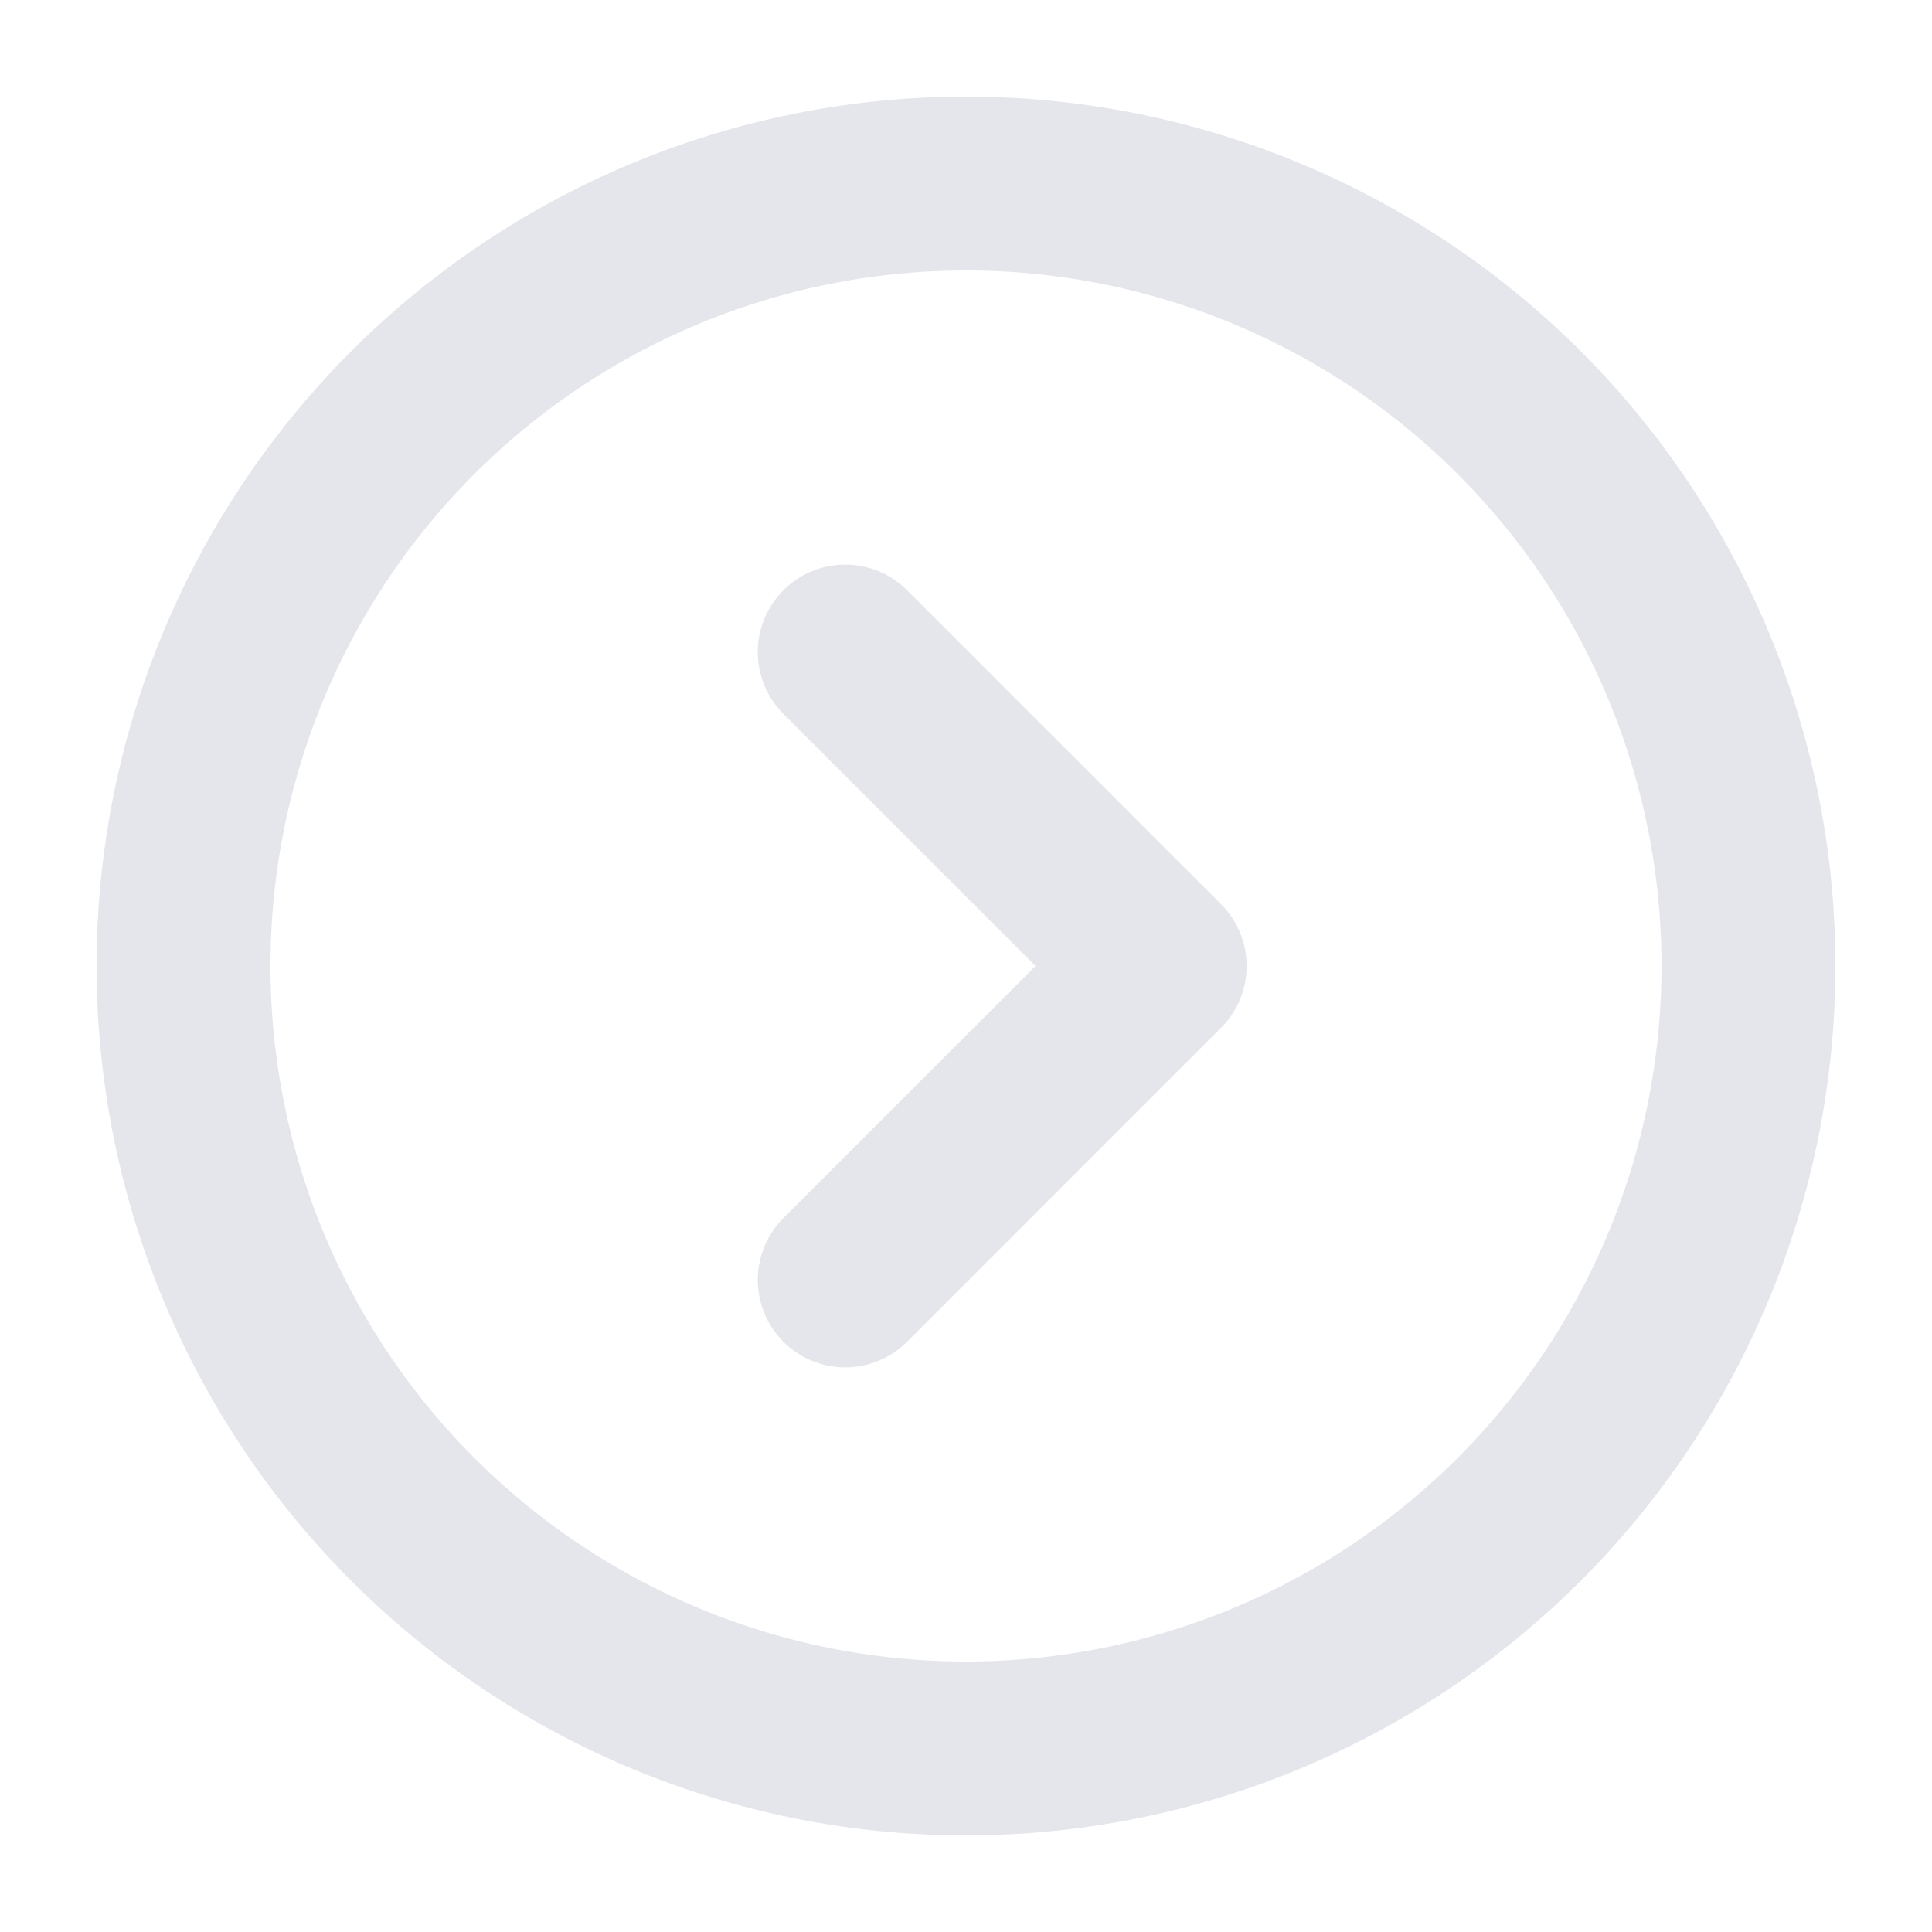 <?xml version="1.0" standalone="no"?><!DOCTYPE svg PUBLIC "-//W3C//DTD SVG 1.1//EN" "http://www.w3.org/Graphics/SVG/1.1/DTD/svg11.dtd"><svg t="1706064024575" class="icon" viewBox="0 0 1024 1024" version="1.1" xmlns="http://www.w3.org/2000/svg" p-id="4453" xmlns:xlink="http://www.w3.org/1999/xlink" width="200" height="200"><path d="M415.232 645.632a46.336 46.336 0 1 0 65.536 65.536l166.4-166.4a46.336 46.336 0 0 0 0-65.536L480.768 312.832a46.336 46.336 0 1 0-65.536 65.536L548.864 512l-133.632 133.632z" fill="#E5E6EB" p-id="4454"></path><path d="M512 972.8a460.8 460.8 0 1 1 0-921.6 460.8 460.8 0 0 1 0 921.6z m368.64-460.8a368.64 368.64 0 1 0-737.28 0 368.64 368.64 0 0 0 737.28 0z" fill="#E5E6EB" p-id="4455"></path></svg>
